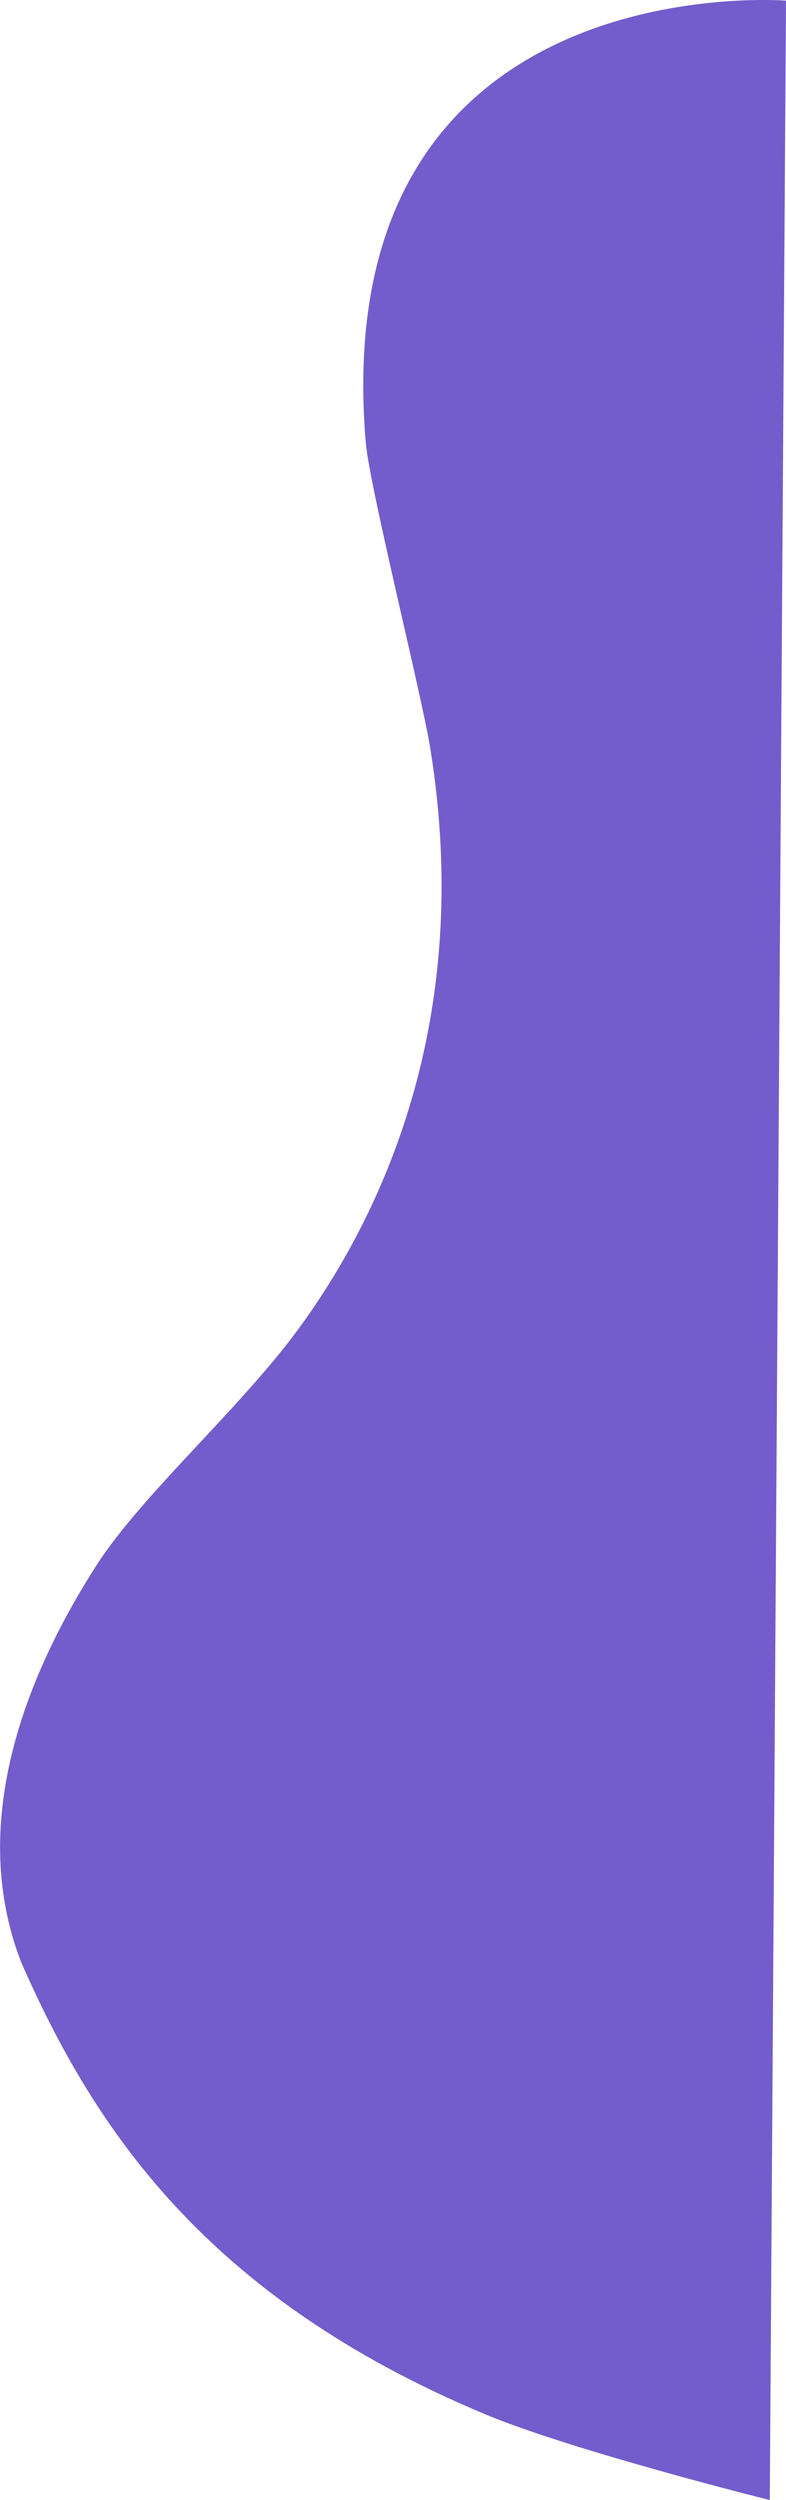 <svg id="Layer_1" data-name="Layer 1" xmlns="http://www.w3.org/2000/svg" viewBox="0 0 261 830"><defs><style>.cls-1{fill:#735ccb;}</style></defs><title>sideBg</title><path id="Path_941" data-name="Path 941" class="cls-1" d="M261,.22,255.62,830s-65.48-16.32-94.77-28.59C68.14,762.58,31,706.12,7,651.37c-18.52-47.85,3.34-97.93,25.09-131.79,15-23.32,47.6-51.9,67-78.36C126.5,403.81,157.51,339,142.87,248.4c-2.69-16.93-20.25-87.19-21.43-101.58C108.19-12.14,261,.22,261,.22Z" transform="translate(0 0)"/></svg>